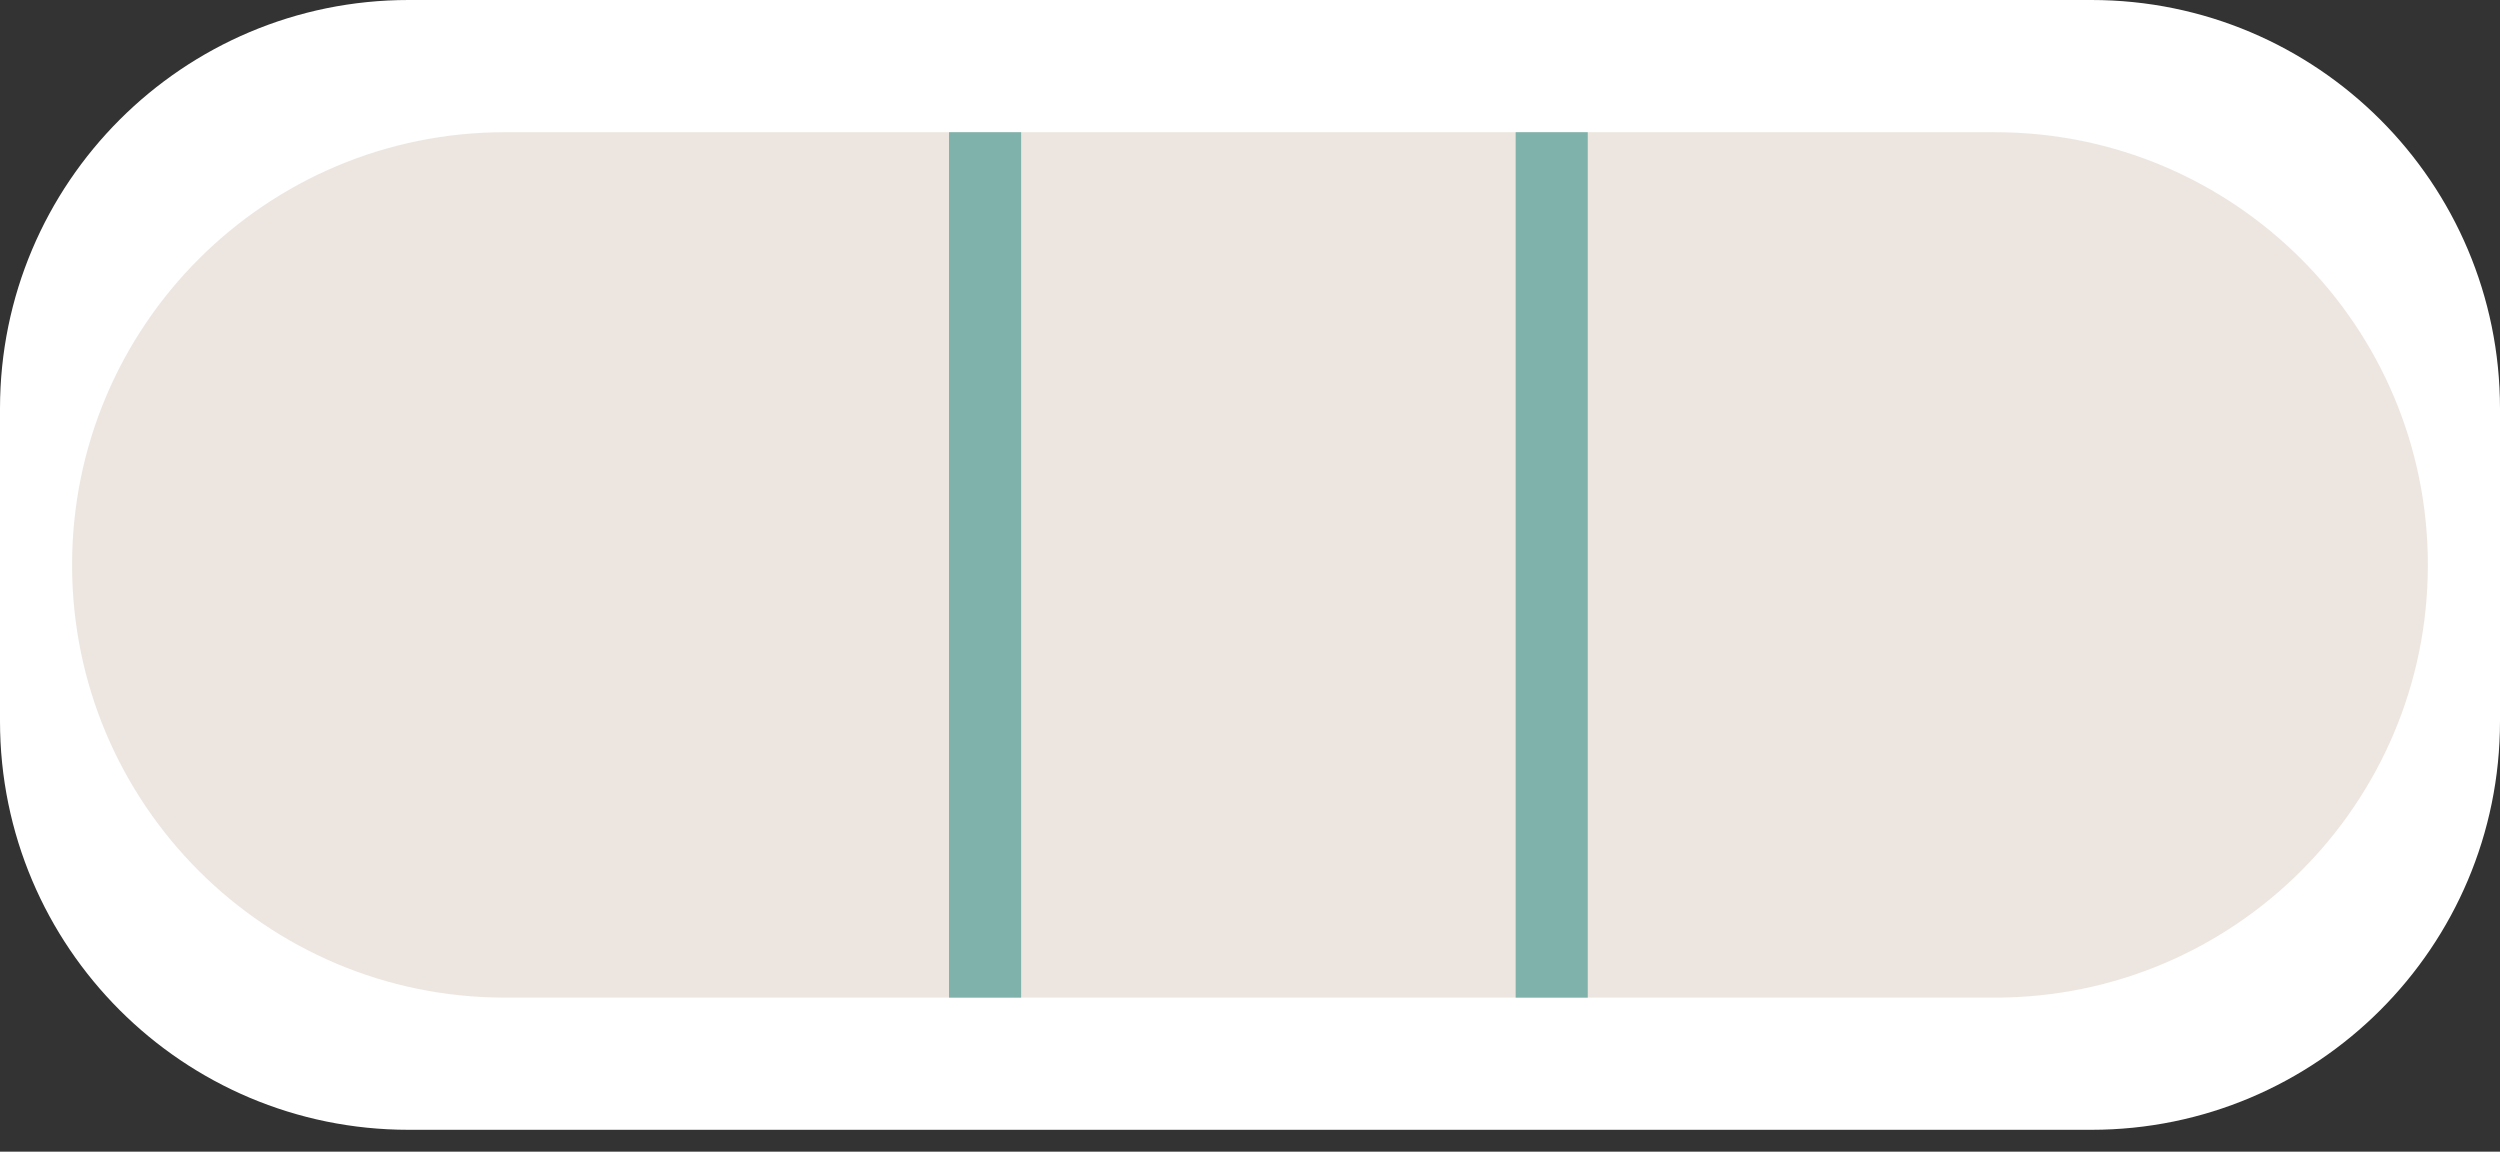 <svg fill="none" height="41" viewBox="0 0 89 41" width="89" xmlns="http://www.w3.org/2000/svg" xmlns:xlink="http://www.w3.org/1999/xlink"><rect x="0" y="0" width="89" height="41" fill="#333333" stroke="none"/><clipPath id="a"><path d="m0 0h89v40.221h-89z"/></clipPath><g clip-path="url(#a)"><path d="m89 25.673v-11.125c0-8.035-6.513-14.548-14.548-14.548h-59.904c-8.035 0-14.548 6.513-14.548 14.548v11.125c0 8.035 6.513 14.548 14.548 14.548h59.904c8.035 0 14.548-6.513 14.548-14.548z" fill="#fff"/><path d="m17.97 4.707c-8.507 0-15.404 6.897-15.404 15.404s6.897 15.404 15.404 15.404h53.058c8.507 0 15.404-6.896 15.404-15.404s-6.896-15.404-15.404-15.404z" fill="#ede6e0"/><g fill="#7fb2aa"><path d="m36.352 4.707h-2.567v30.808h2.567z"/><path d="m56.524 4.707h-2.567v30.808h2.567z"/></g></g></svg>